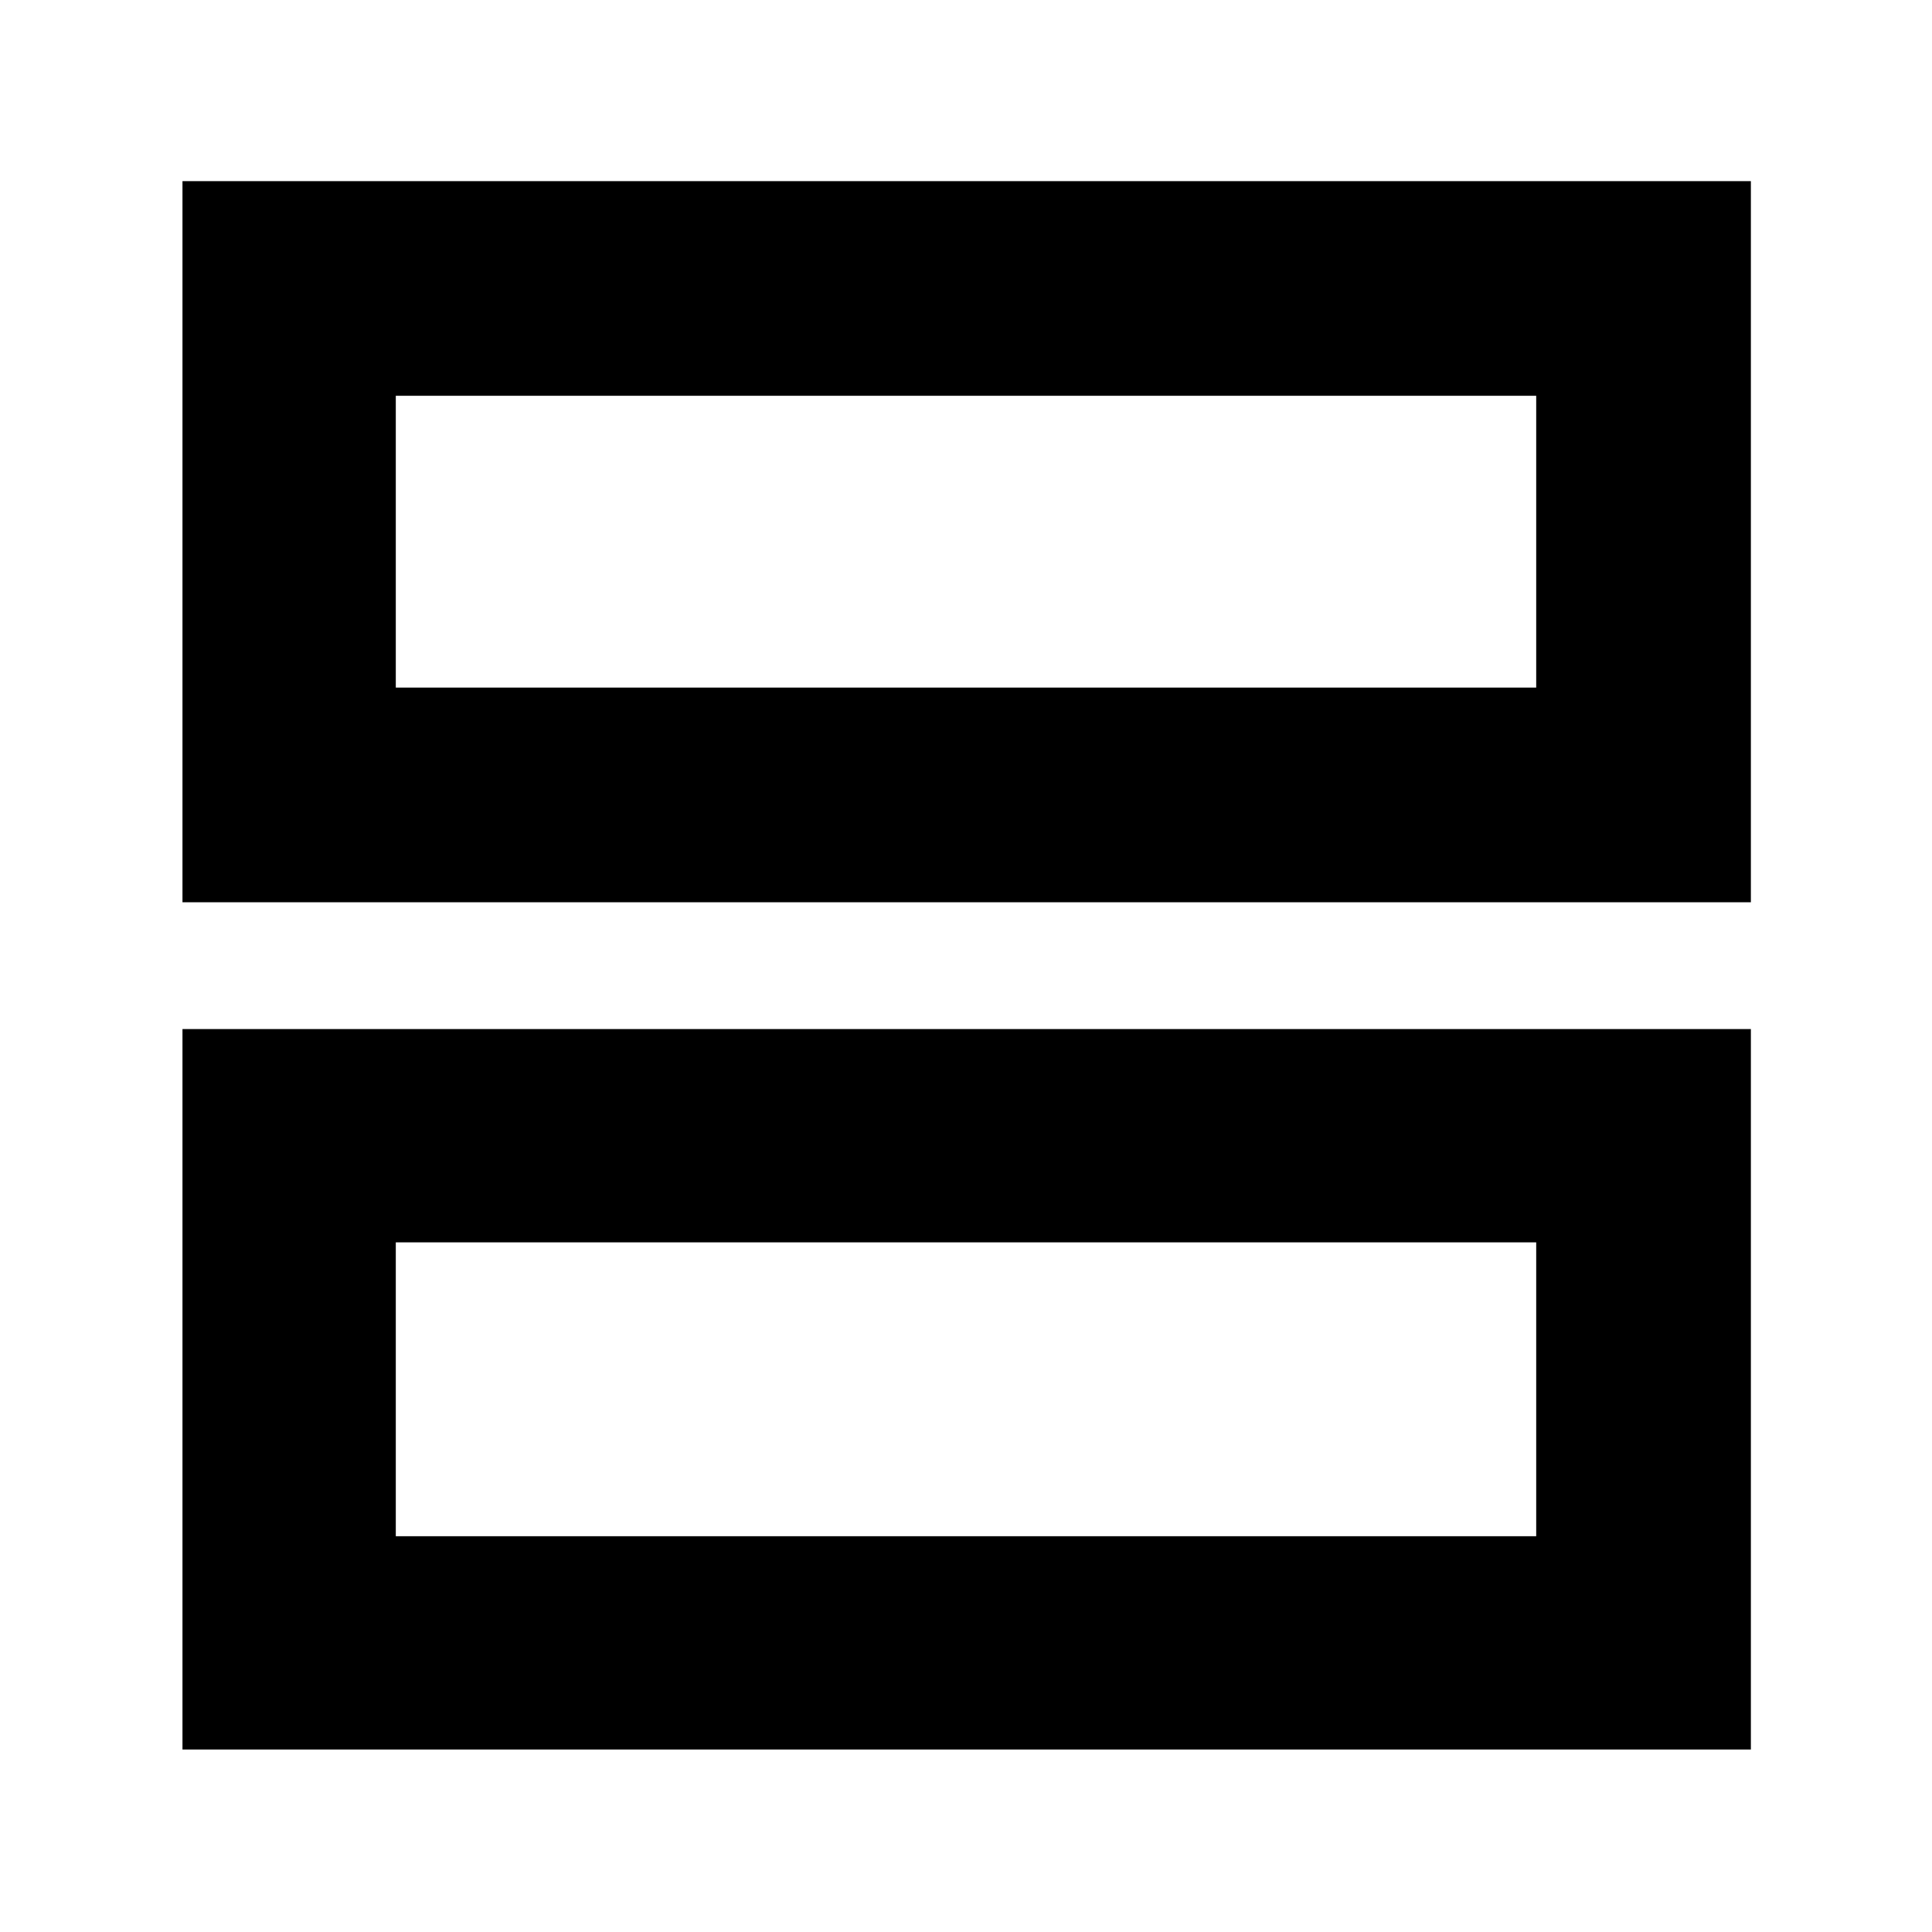 <svg xmlns="http://www.w3.org/2000/svg" height="40" viewBox="0 -960 960 960" width="40"><path d="M90.67-511.67V-870H870v358.33H90.67Zm106-106.66h566.66v-145H196.67v145Zm-106 527.66v-358H870v358H90.67Zm106-106h566.66v-146H196.67v146Zm0-421.66v-145 145Zm0 421.66v-146 146Z"/></svg>